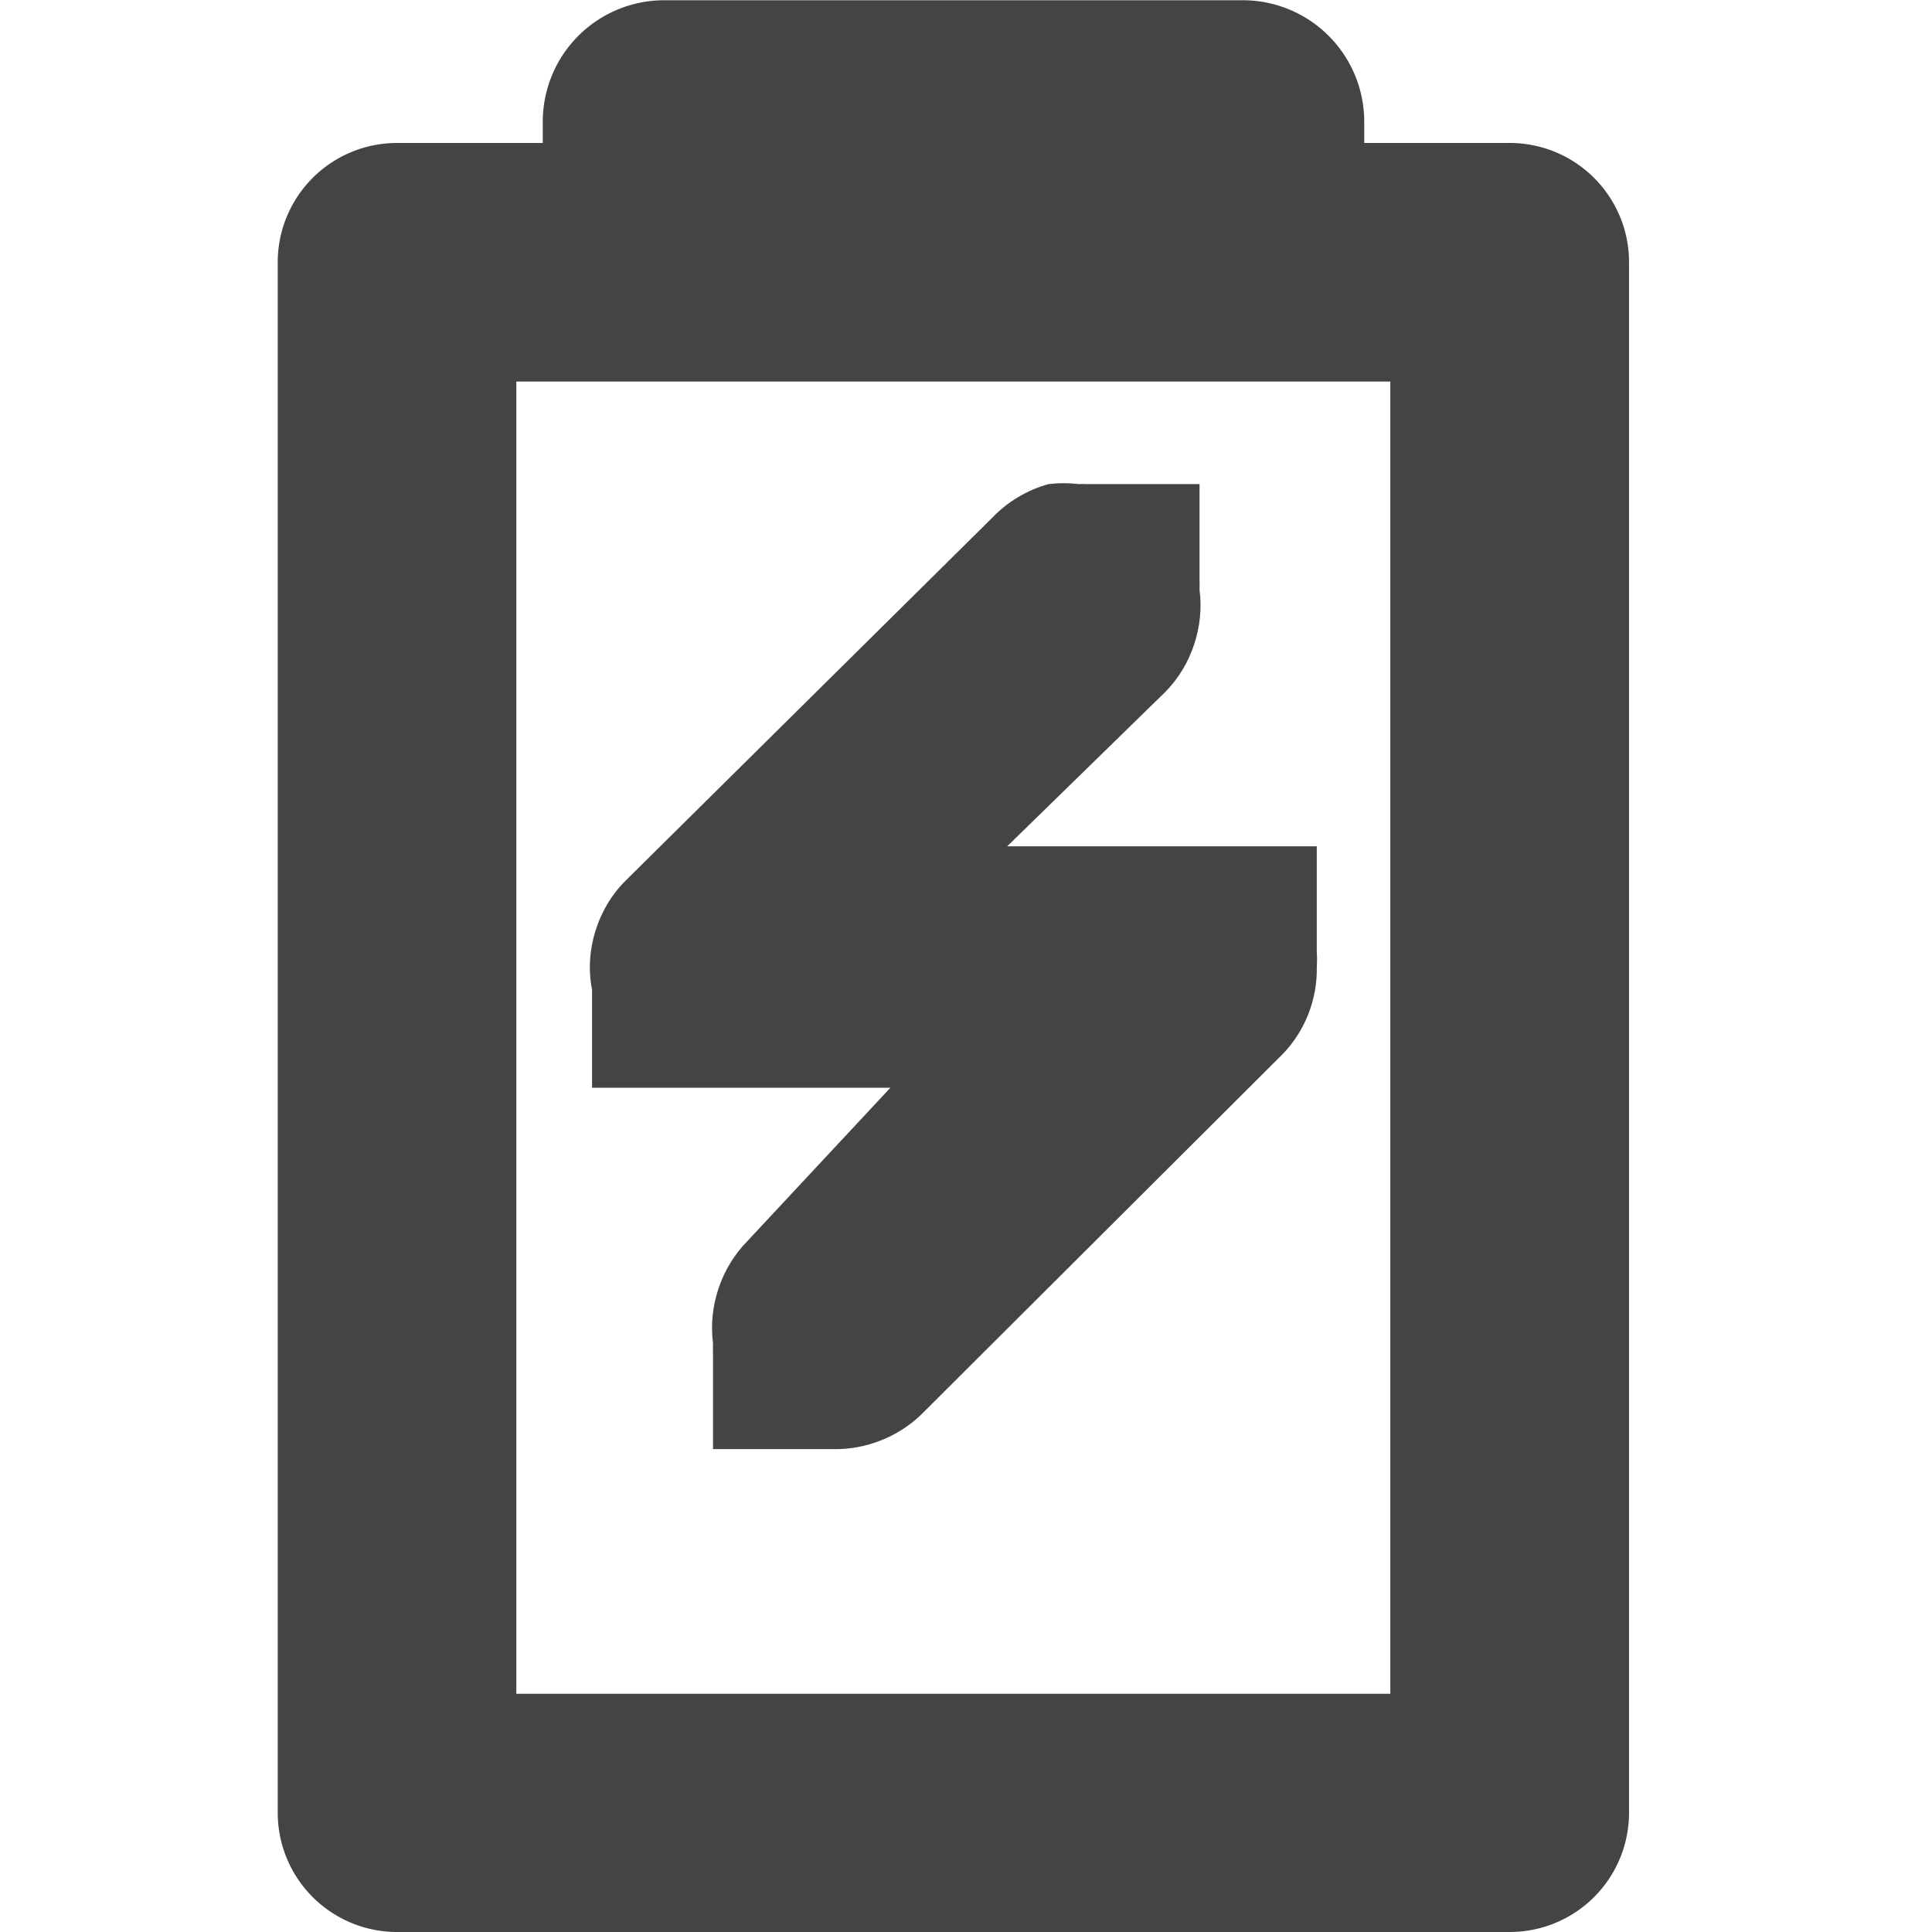 <svg height="16.001" width="16" xmlns="http://www.w3.org/2000/svg">
  <g fill="#444" transform="matrix(0 -1 1 0 -238.086 179.983)">
    <path d="m-8.799.068a1.006 1.006 0 0 0 -1.006 1.006v.176h-1.207a.988.988 0 0 0 -.988.988v12.842a.988.988 0 0 0 .988.986h9.215a.988.988 0 0 0 .988-.986v-12.842a.988.988 0 0 0 -.988-.988h-1.205v-.176a1.006 1.006 0 0 0 -1.006-1.006zm-1.225 3.158h7.238v10.867h-7.238z" transform="matrix(0 1 -1 0 180.049 252.386)"/>
    <path d="m175.974 246.77c-.049-.178-.147-.342-.281-.469l-3-3.031c-.231-.235-.583-.345-.906-.281h-.812v.812.188 1.471l-1.274-1.188c-.219-.215-.54-.321-.844-.281-.031-.001-.062-.001-.094 0h-.781v.844.156c-.004.264.099.528.281.719l2.992 3c.19.184.455.287.719.281.042.003.083.003.125 0h.875v-.844-.156-1.564l1.281 1.312c.219.215.54.321.844.281.031.001.062.001.094 0h.781v-.844-.094c.001-.021.001-.042 0-.062.01-.083.01-.167 0-.25z"/>
  </g>
</svg>
